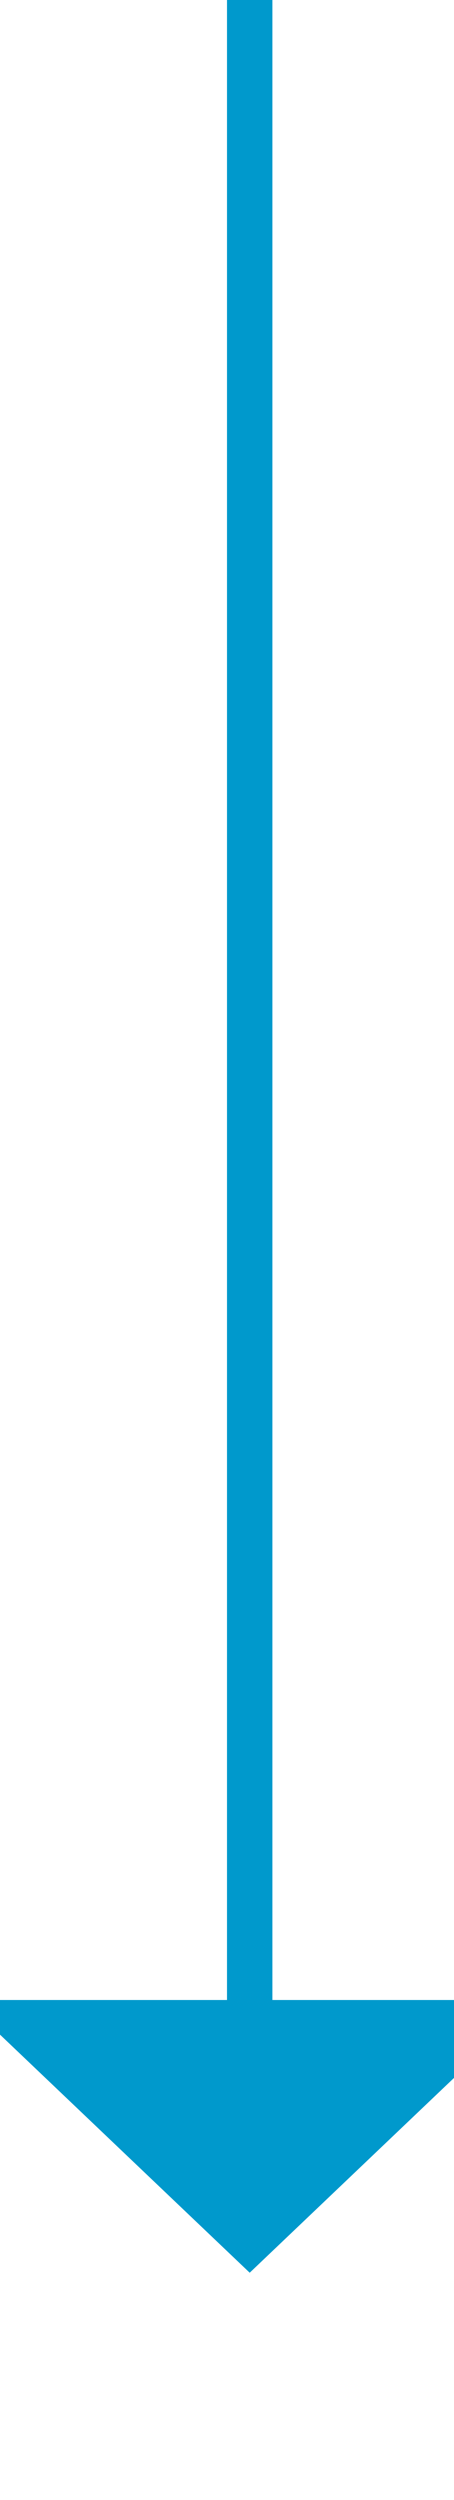 ﻿<?xml version="1.0" encoding="utf-8"?>
<svg version="1.1" xmlns:xlink="http://www.w3.org/1999/xlink" width="10px" height="55px" preserveAspectRatio="xMidYMin meet" viewBox="176 612  8 55" xmlns="http://www.w3.org/2000/svg">
  <path d="M 180.5 612  L 180.5 657  " stroke-width="1" stroke="#0099cc" fill="none" />
  <path d="M 174.2 656  L 180.5 662  L 186.8 656  L 174.2 656  Z " fill-rule="nonzero" fill="#0099cc" stroke="none" />
</svg>